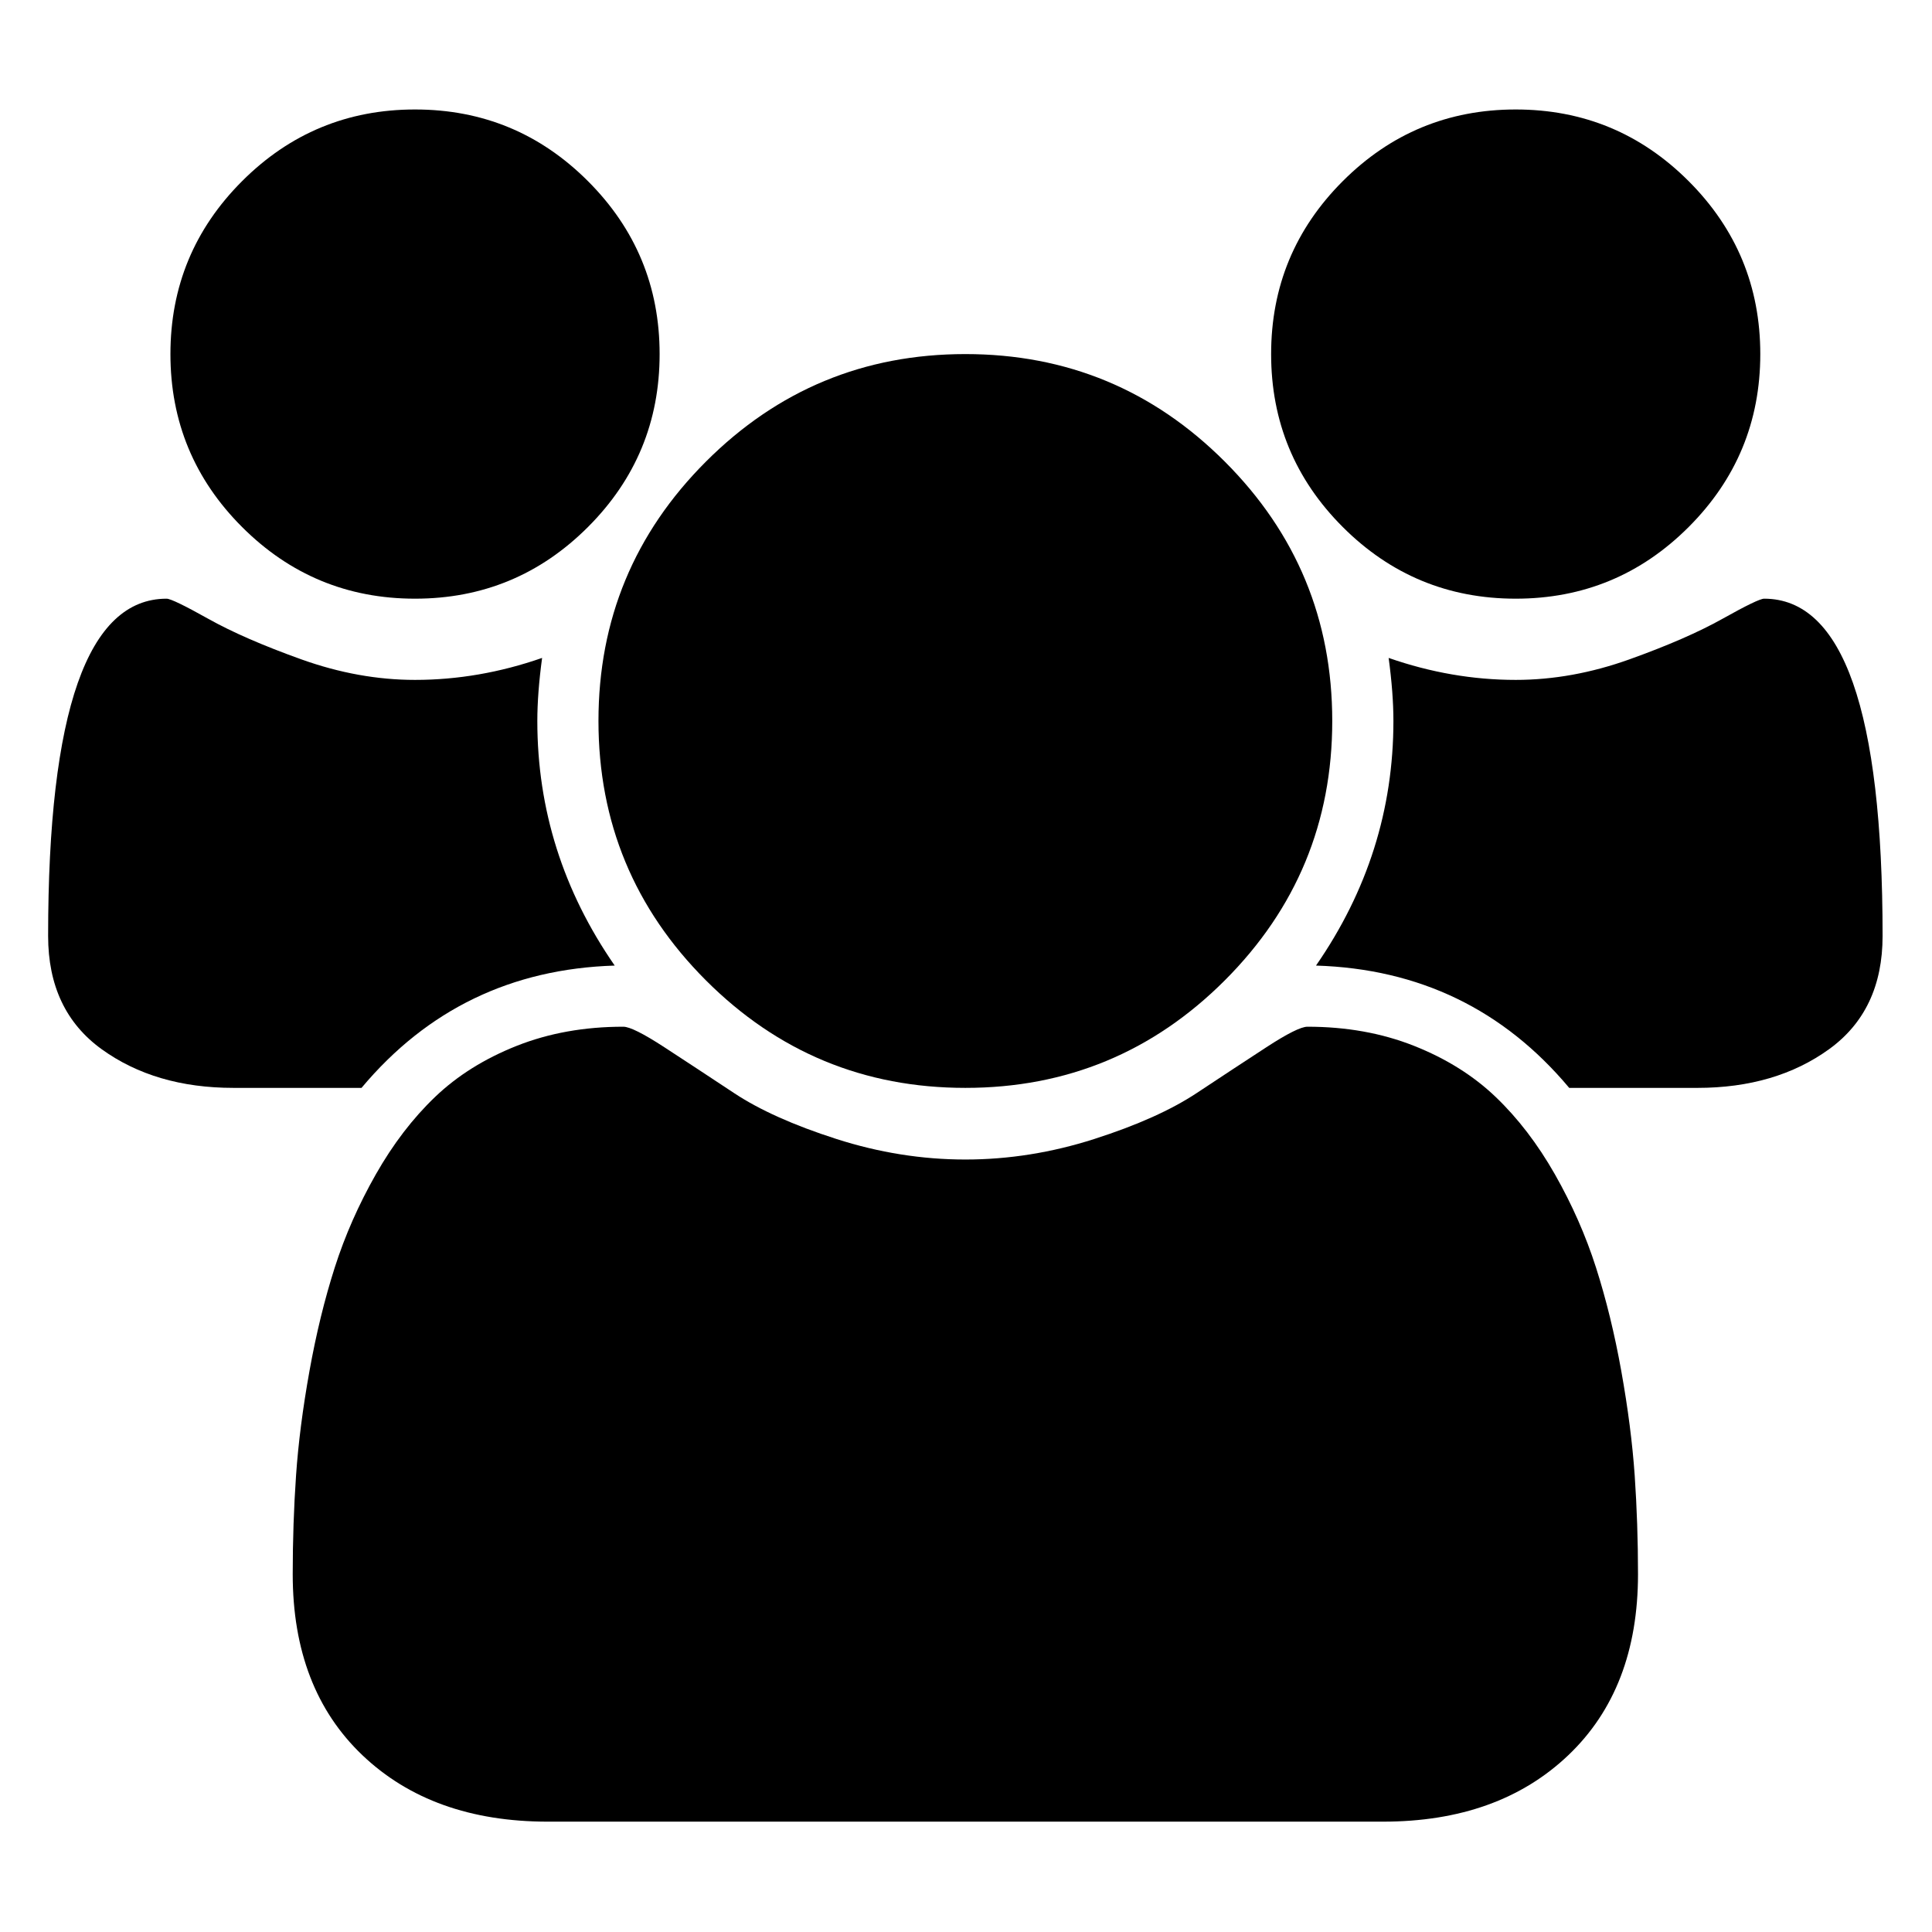 <?xml version="1.0" encoding="UTF-8" standalone="no"?>
<!-- Created with Inkscape (http://www.inkscape.org/) -->

<svg
   xmlns:dc="http://purl.org/dc/elements/1.1/"
   xmlns:cc="http://creativecommons.org/ns#"
   xmlns:rdf="http://www.w3.org/1999/02/22-rdf-syntax-ns#"
   xmlns:svg="http://www.w3.org/2000/svg"
   xmlns="http://www.w3.org/2000/svg"
   version="1.1"
   width="100"
   height="100"
   viewBox="0 0 100 100"
   id="Capa_1"
   xml:space="preserve"><defs
   id="defs19" />
<g
   transform="matrix(0.607,0,0,0.607,-15.589,5.667)"
   id="g3">
	<path
   d="m 61.072,41.714 c 5.758,0 10.673,-2.036 14.746,-6.11 4.074,-4.074 6.111,-8.99 6.111,-14.747 0,-5.757 -2.037,-10.673 -6.111,-14.747 -4.073,-4.074 -8.988,-6.111 -14.746,-6.111 -5.758,0 -10.673,2.037 -14.747,6.111 -4.073,4.074 -6.11,8.989 -6.11,14.747 0,5.758 2.037,10.673 6.11,14.747 4.074,4.073 8.989,6.11 14.747,6.11 z"
   id="path5" />
	<path
   d="m 85.88,74.264 c 6.11,6.109 13.483,9.165 22.12,9.165 8.637,0 16.01,-3.056 22.12,-9.165 6.11,-6.112 9.165,-13.485 9.165,-22.121 0,-8.636 -3.055,-16.009 -9.165,-22.12 -6.11,-6.111 -13.483,-9.166 -22.12,-9.166 -8.637,0 -16.01,3.056 -22.12,9.166 -6.11,6.11 -9.166,13.483 -9.166,22.12 0,8.637 3.056,16.01 9.166,22.121 z"
   id="path7" />
	<path
   d="m 154.93,41.714 c 5.756,0 10.672,-2.036 14.746,-6.11 4.073,-4.074 6.109,-8.99 6.109,-14.747 0,-5.757 -2.036,-10.673 -6.109,-14.747 -4.074,-4.074 -8.99,-6.111 -14.746,-6.111 -5.759,0 -10.674,2.037 -14.748,6.111 -4.072,4.074 -6.109,8.989 -6.109,14.747 0,5.758 2.037,10.673 6.109,14.747 4.074,4.073 8.989,6.11 14.748,6.11 z"
   id="path9" />
	<path
   d="m 176.111,41.715 c -0.325,0 -1.506,0.57 -3.543,1.711 -2.036,1.141 -4.685,2.295 -7.943,3.463 -3.258,1.167 -6.491,1.751 -9.695,1.751 -3.64,0 -7.25,-0.624 -10.836,-1.874 0.271,2.009 0.407,3.802 0.407,5.377 0,7.55 -2.2,14.502 -6.601,20.857 8.8,0.272 15.996,3.748 21.592,10.43 h 10.917 c 4.454,0 8.202,-1.102 11.243,-3.301 3.041,-2.199 4.562,-5.418 4.562,-9.654 0.001,-19.174 -3.366,-28.761 -10.103,-28.76 z"
   id="path11" />
	<path
   d="m 163.934,107.585 c -0.57,-3.178 -1.291,-6.125 -2.16,-8.84 -0.869,-2.716 -2.037,-5.363 -3.502,-7.943 -1.467,-2.579 -3.151,-4.78 -5.053,-6.6 -1.902,-1.82 -4.224,-3.272 -6.966,-4.359 -2.743,-1.086 -5.772,-1.629 -9.084,-1.629 -0.544,0 -1.711,0.584 -3.504,1.752 -1.793,1.167 -3.774,2.472 -5.947,3.91 -2.173,1.438 -5.077,2.742 -8.718,3.91 -3.641,1.168 -7.307,1.752 -10.999,1.752 -3.693,0 -7.36,-0.584 -10.999,-1.752 -3.64,-1.168 -6.545,-2.472 -8.718,-3.91 -2.173,-1.438 -4.155,-2.743 -5.947,-3.91 -1.793,-1.168 -2.96,-1.752 -3.504,-1.752 -3.313,0 -6.341,0.543 -9.084,1.629 -2.743,1.087 -5.065,2.539 -6.966,4.359 -1.902,1.819 -3.585,4.021 -5.052,6.6 -1.466,2.58 -2.634,5.226 -3.503,7.943 -0.869,2.715 -1.588,5.662 -2.159,8.84 -0.571,3.178 -0.951,6.137 -1.141,8.881 -0.19,2.743 -0.285,5.554 -0.285,8.433 0,6.517 1.982,11.664 5.947,15.438 3.966,3.774 9.235,5.662 15.806,5.662 h 71.208 c 6.572,0 11.84,-1.888 15.807,-5.662 3.965,-3.774 5.947,-8.921 5.947,-15.438 0,-2.879 -0.096,-5.689 -0.283,-8.433 -0.192,-2.744 -0.572,-5.703 -1.141,-8.881 z"
   id="path13" />
	<path
   d="m 78.099,73 c -4.4,-6.355 -6.599,-13.307 -6.598,-20.857 0,-1.575 0.136,-3.367 0.407,-5.377 -3.585,1.249 -7.197,1.874 -10.836,1.874 -3.205,0 -6.436,-0.584 -9.695,-1.751 -3.258,-1.168 -5.907,-2.322 -7.943,-3.463 -2.037,-1.141 -3.219,-1.711 -3.545,-1.711 -6.735,0 -10.103,9.587 -10.103,28.76 0,4.236 1.521,7.455 4.562,9.654 3.042,2.199 6.79,3.3 11.243,3.3 H 56.509 C 62.104,76.748 69.3,73.272 78.099,73 z"
   id="path15" />
</g>
</svg>